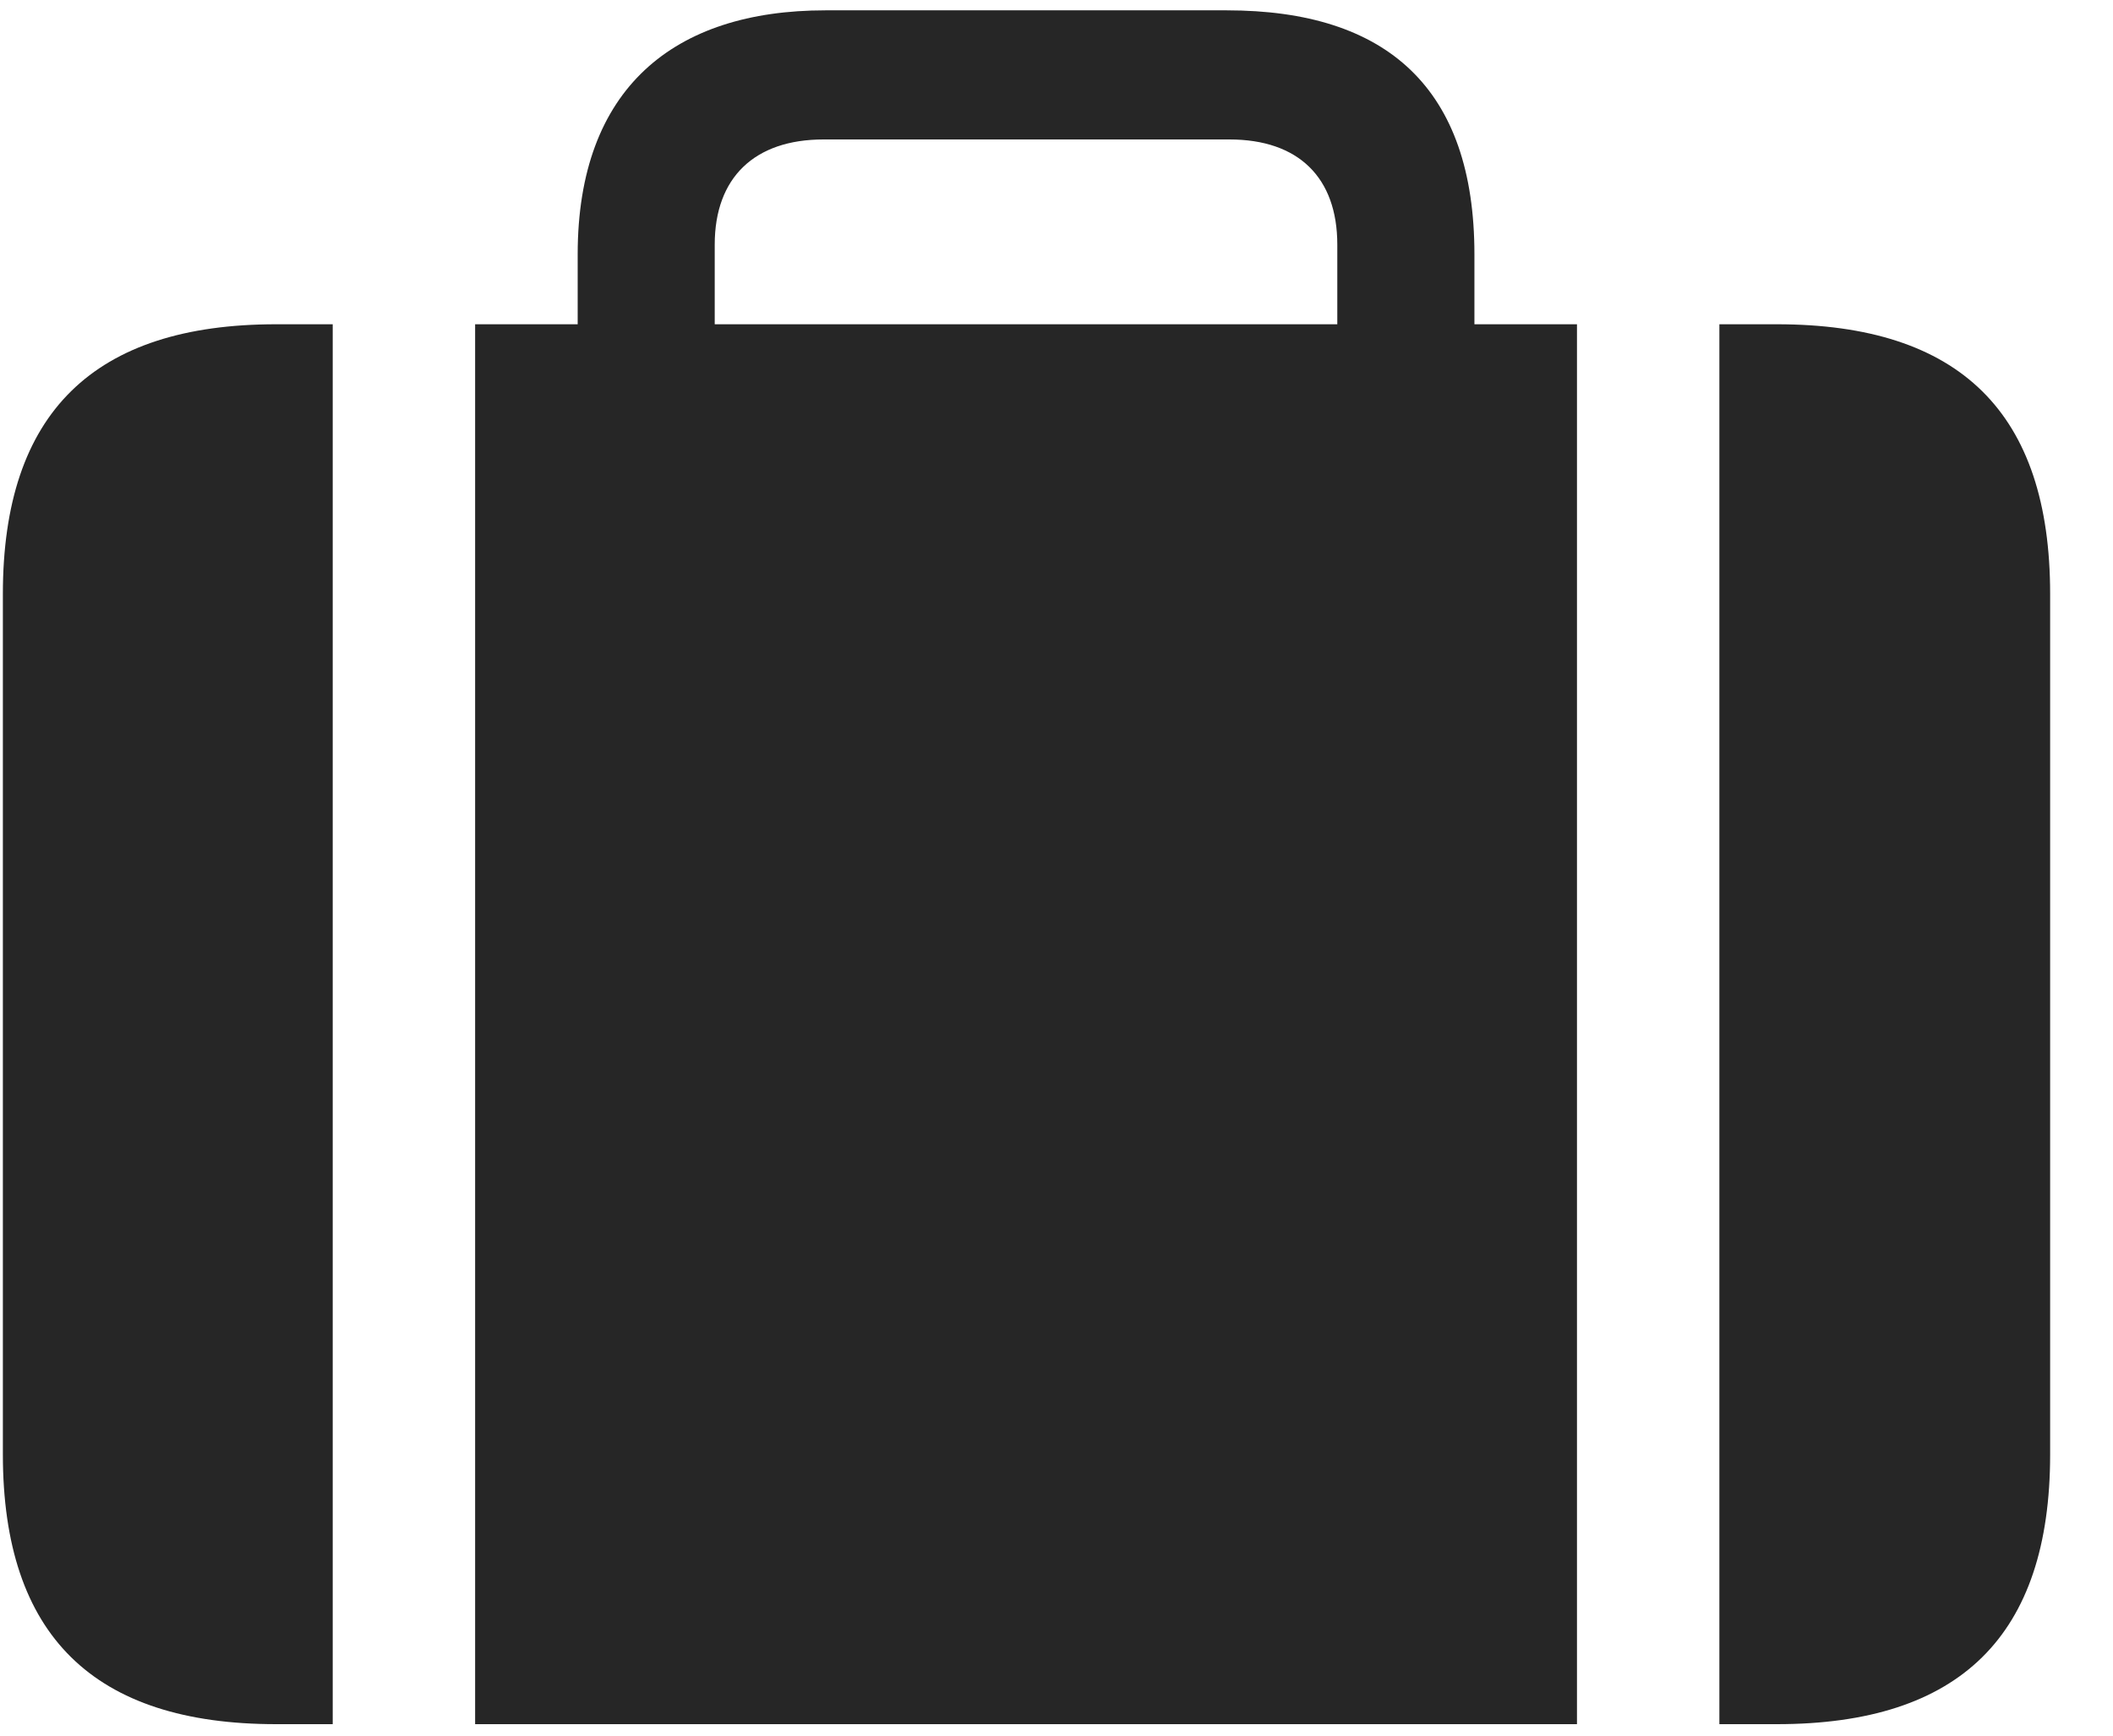 <svg width="28" height="23" viewBox="0 0 28 23" fill="none" xmlns="http://www.w3.org/2000/svg">
<g clip-path="url(#clip0_2207_10715)">
<path d="M4.409 4.297H6.296V22.848H4.409V4.297ZM20.897 4.297H22.784V22.848H20.897V4.297ZM3.659 22.848H23.546C25.971 22.848 27.167 21.676 27.167 19.273V7.871C27.167 5.469 25.971 4.297 23.546 4.297H3.659C1.245 4.297 0.038 5.469 0.038 7.871V19.273C0.038 21.676 1.245 22.848 3.659 22.848ZM7.655 5.316H9.471V3.242C9.471 2.352 9.999 1.848 10.913 1.848H16.292C17.206 1.848 17.721 2.352 17.721 3.242V5.293H19.538V3.371C19.538 1.168 18.378 0.137 16.257 0.137H10.936C8.932 0.137 7.655 1.168 7.655 3.371V5.316Z" fill="black" fill-opacity="0.85"/>
</g>
<defs>
<clipPath id="clip0_2207_10715">
<rect width="27.129" height="22.723" fill="white" transform="translate(0.038 0.137)"/>
</clipPath>
</defs>
</svg>
